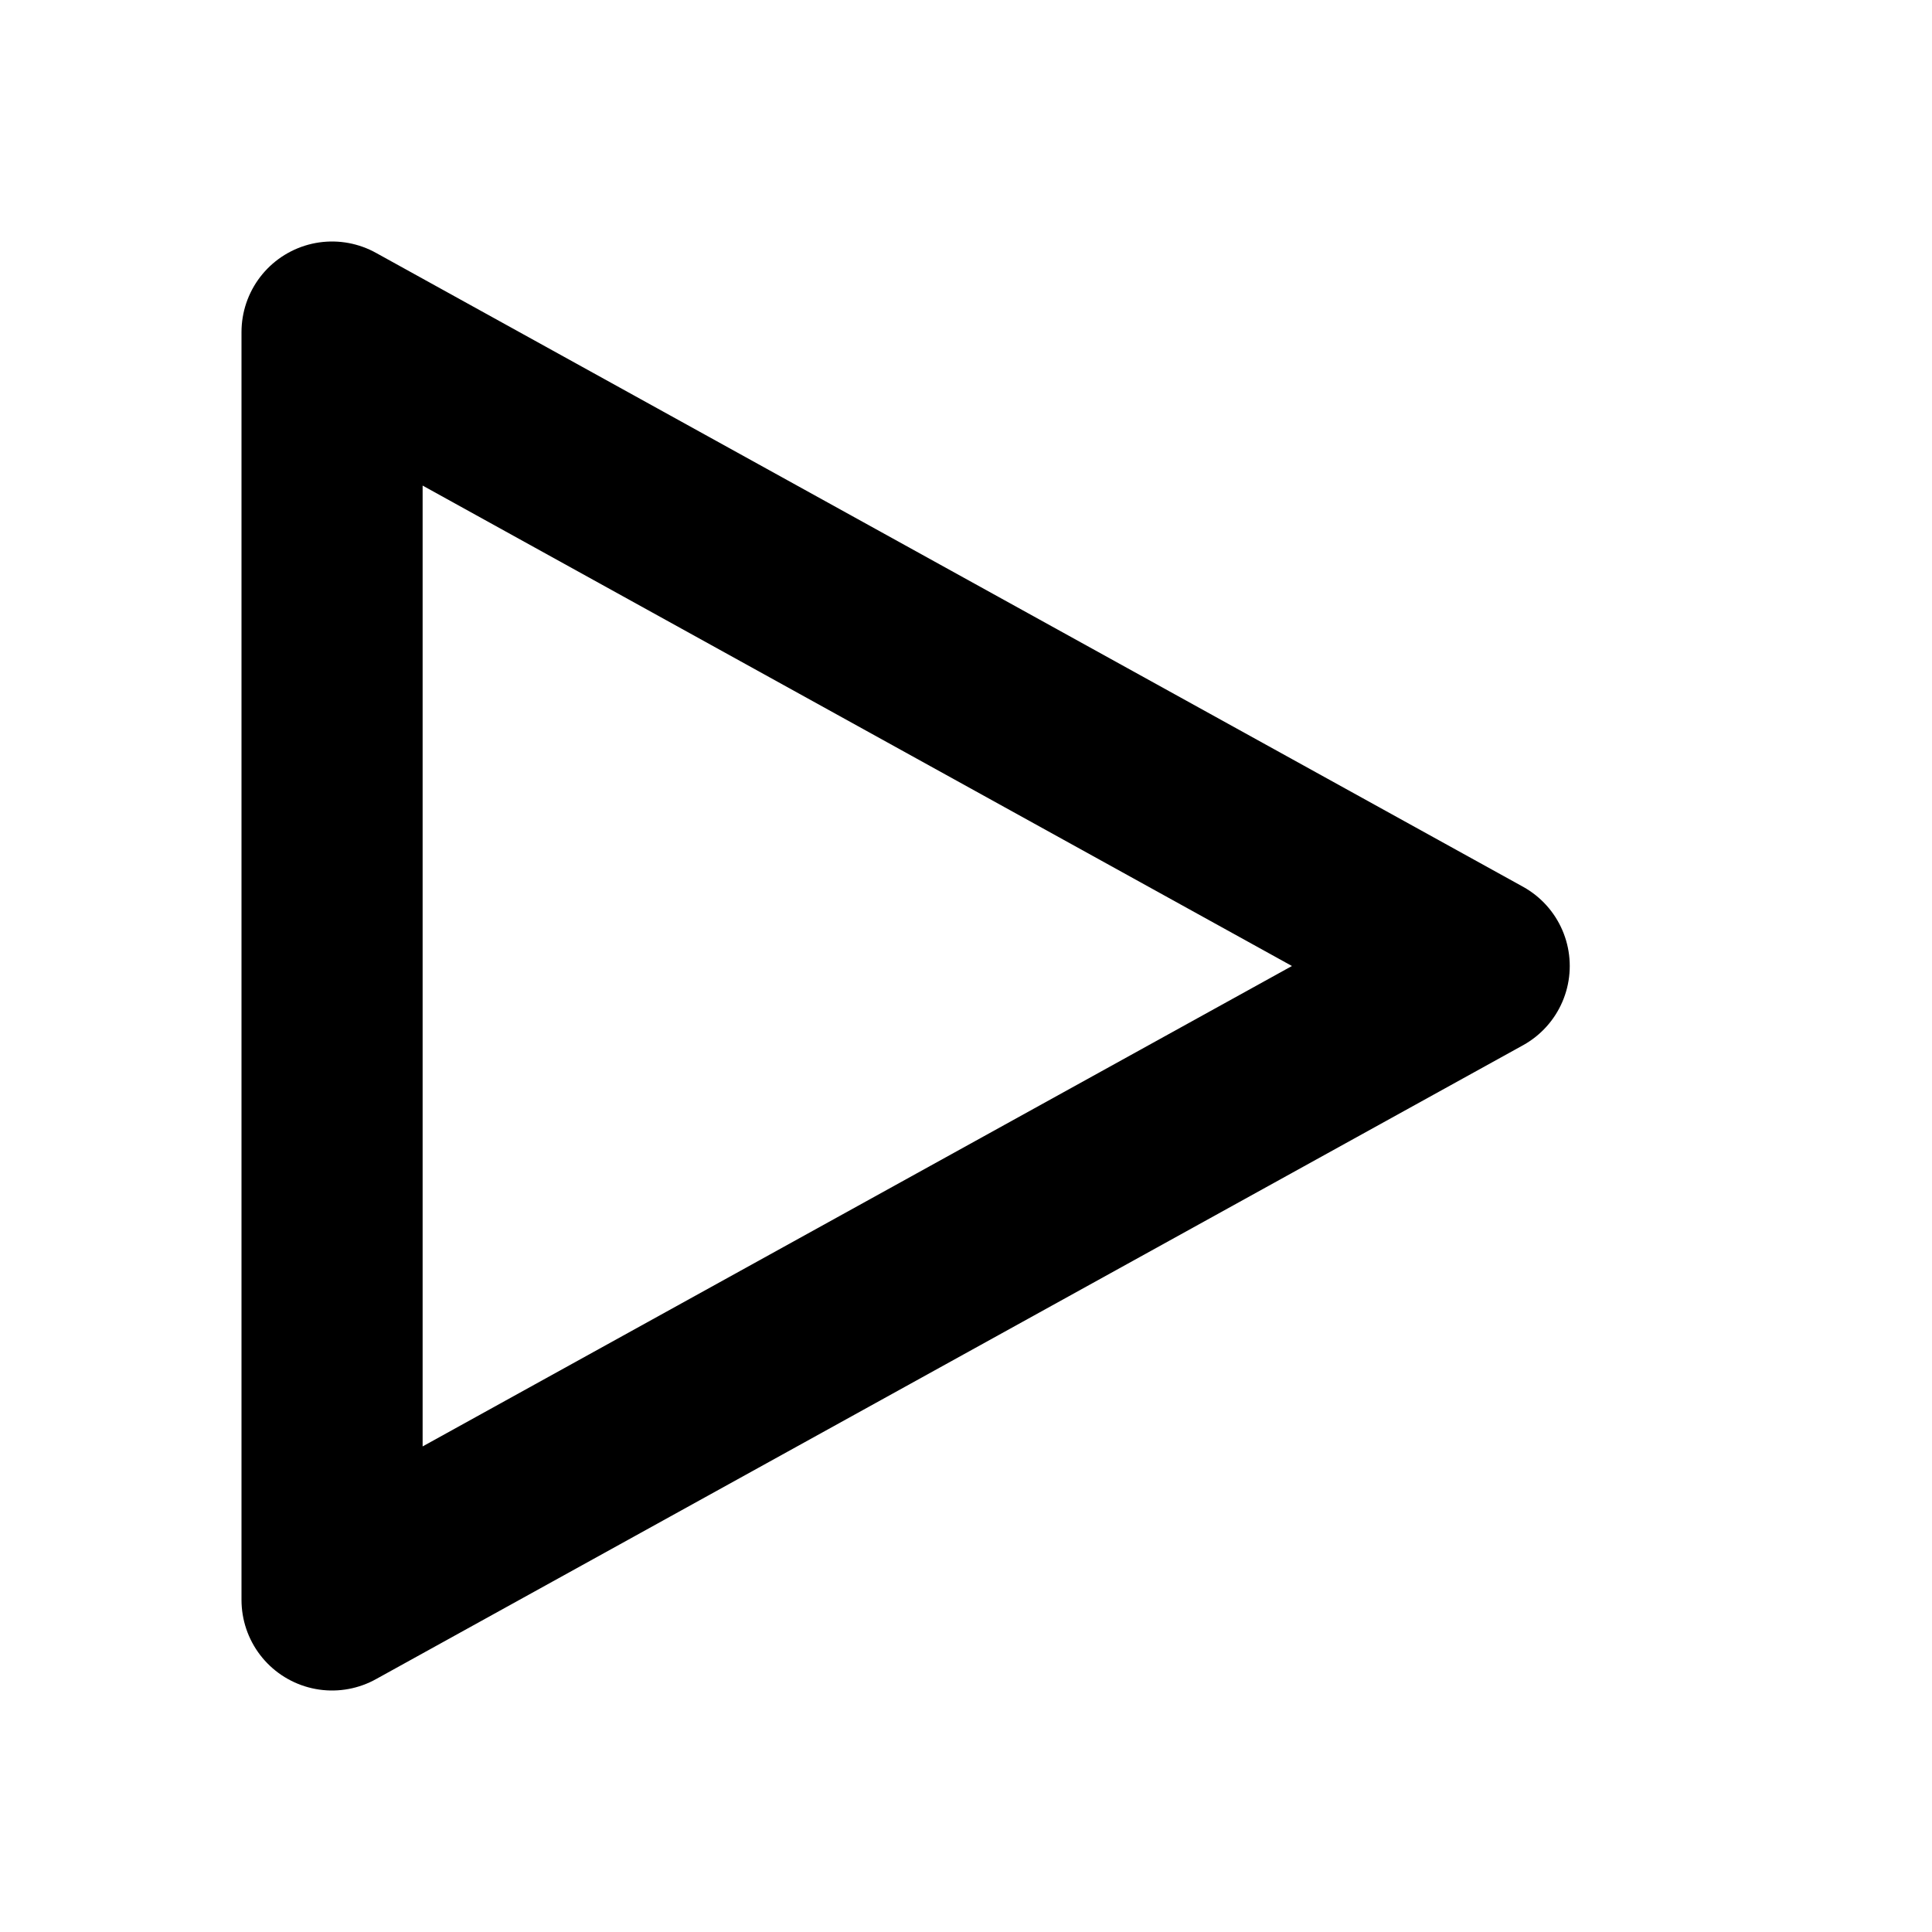 <svg xmlns="http://www.w3.org/2000/svg" xmlns:xlink="http://www.w3.org/1999/xlink" aria-hidden="true" role="img" class="iconify iconify--charm" width="1em" height="1em" preserveAspectRatio="xMidYMid meet" viewBox="0 0 16 16" data-icon="charm:media-play"><path fill="none" stroke="currentColor" stroke-linecap="round" stroke-linejoin="round" stroke-width="1.5" d="M2.75 2.75v10.5L12.25 8z"></path></svg>